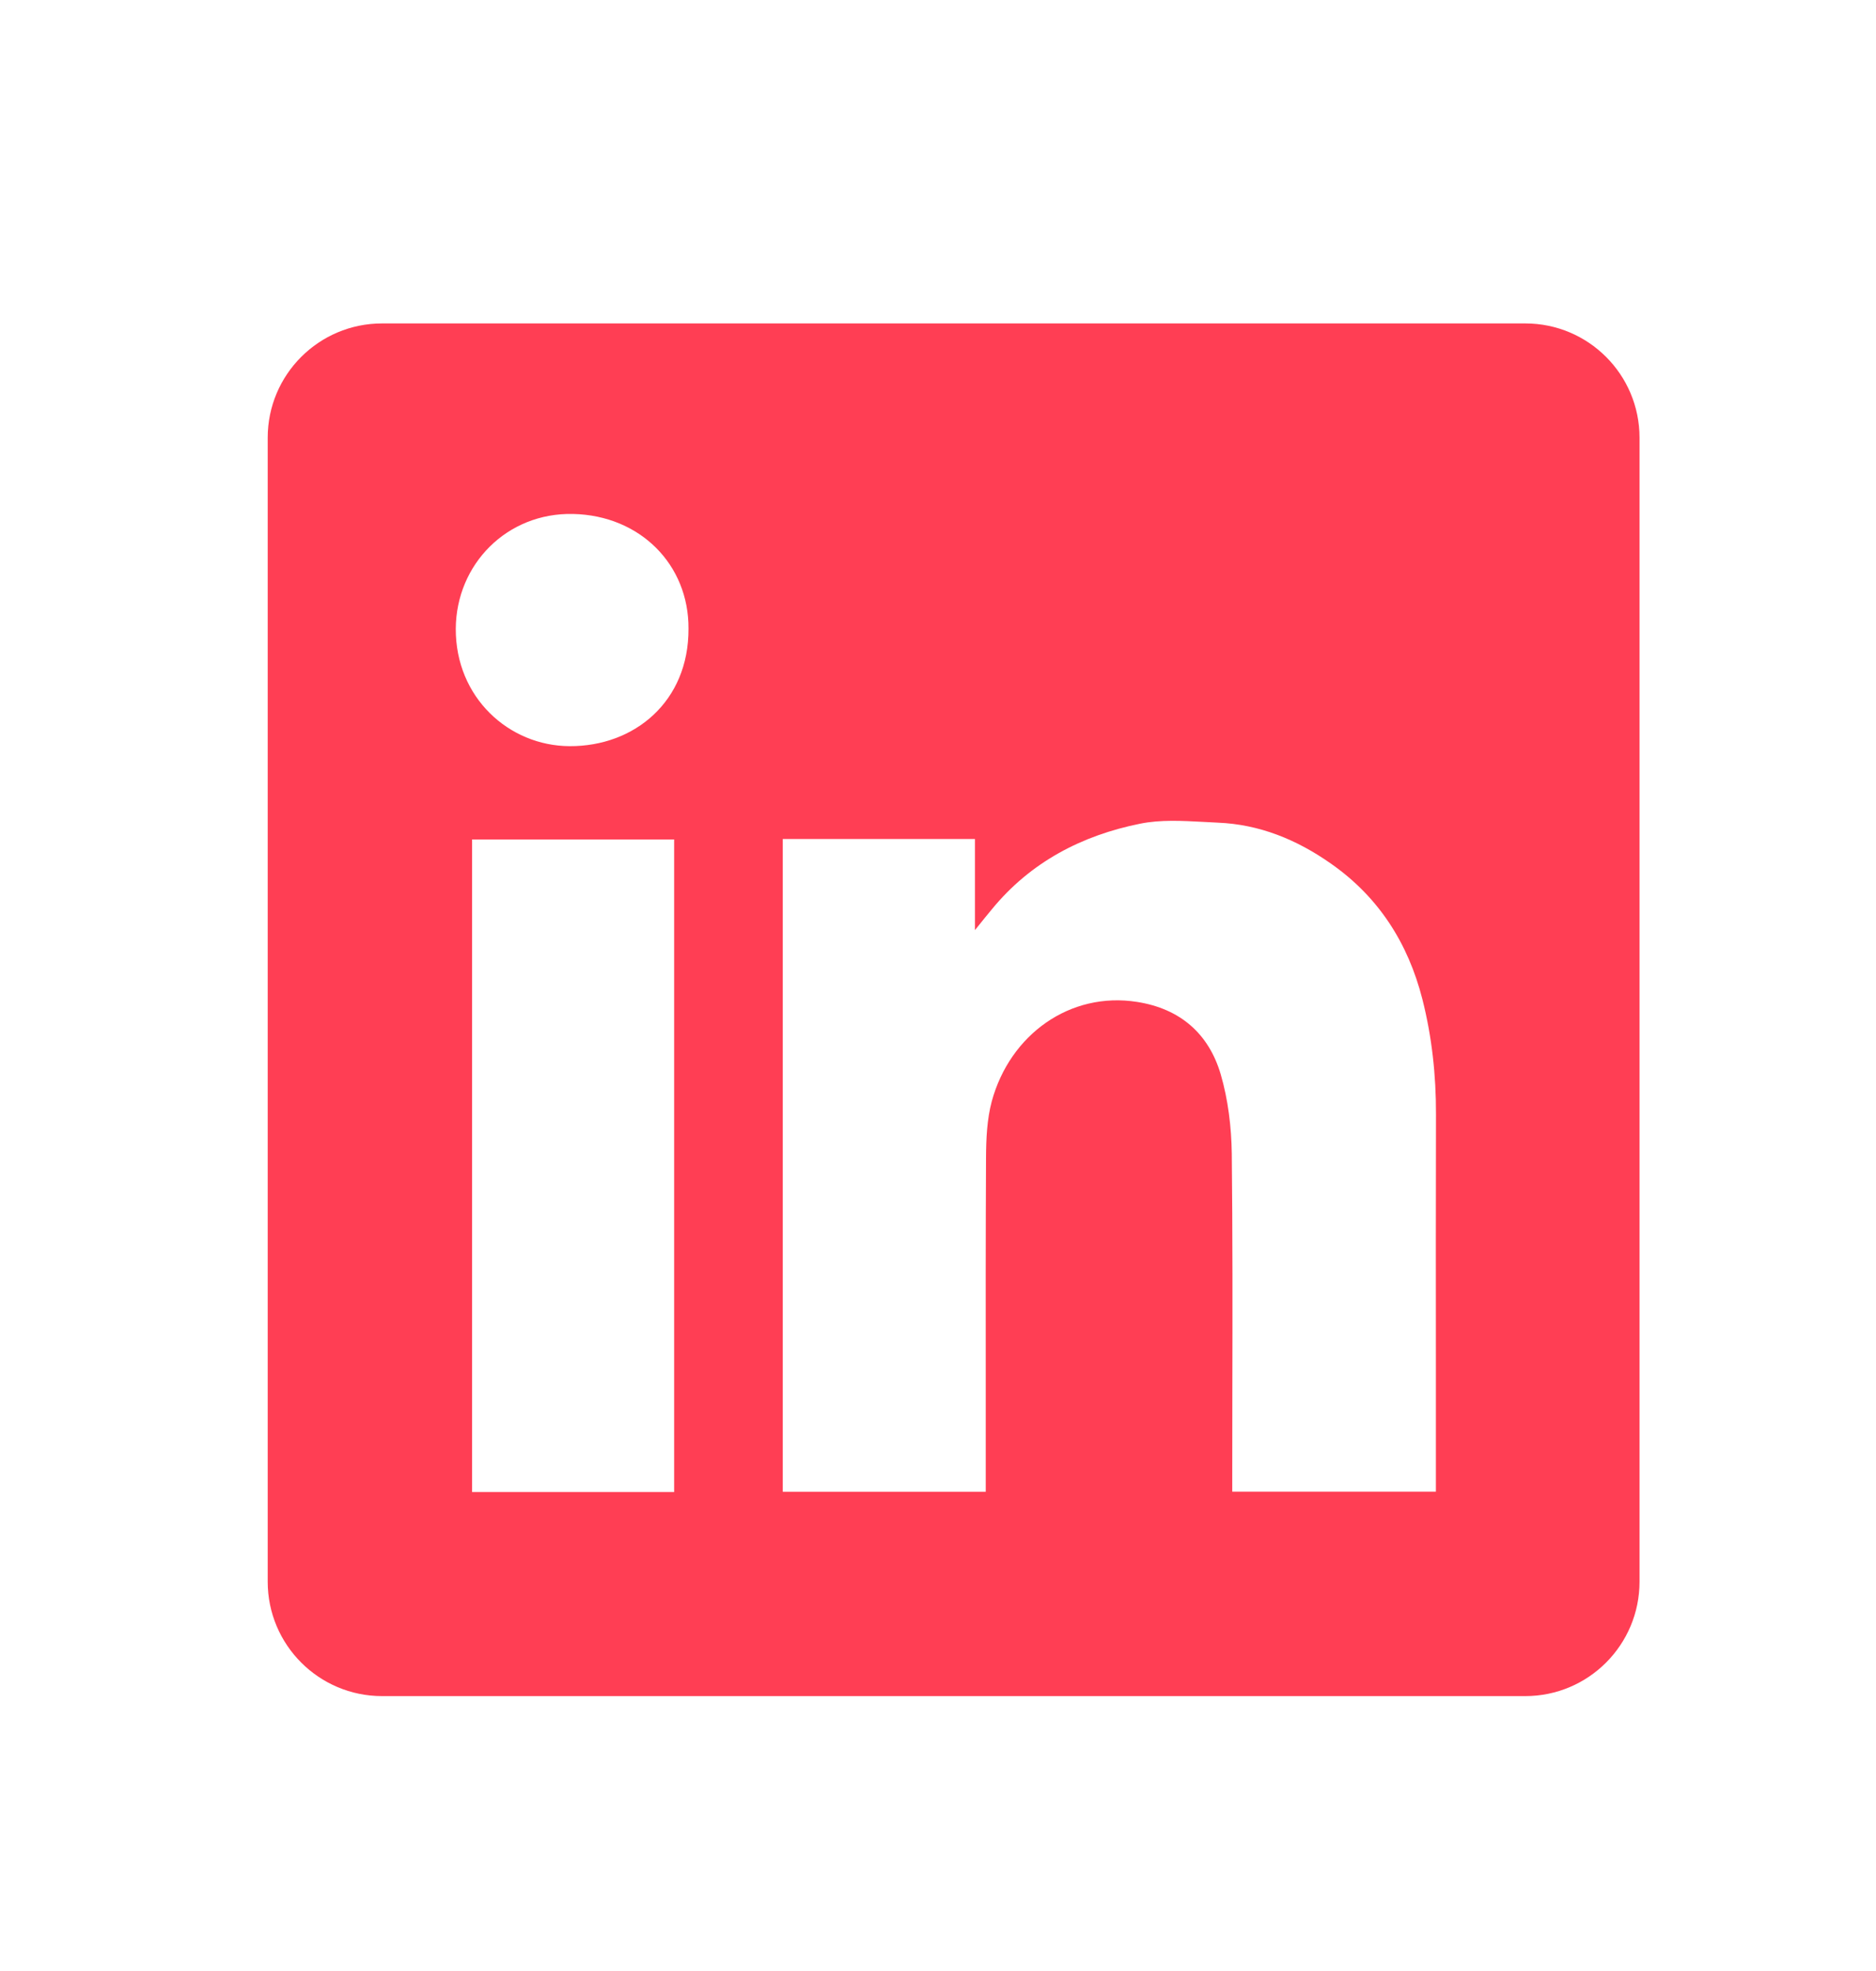 <svg width="20" height="21" viewBox="0 0 20 21" fill="none" xmlns="http://www.w3.org/2000/svg">
<path fill-rule="evenodd" clip-rule="evenodd" d="M4.073 3.446C3.4 3.446 2.854 3.991 2.854 4.664V16.852C2.854 17.525 3.4 18.071 4.073 18.071H16.261C16.934 18.071 17.479 17.525 17.479 16.852V4.664C17.479 3.991 16.934 3.446 16.261 3.446H4.073ZM7.34 6.698C7.344 7.475 6.763 7.953 6.073 7.95C5.423 7.947 4.856 7.429 4.859 6.699C4.863 6.012 5.405 5.46 6.11 5.476C6.826 5.492 7.344 6.017 7.34 6.698ZM10.394 8.939H8.347H8.345V15.894H10.509V15.732C10.509 15.423 10.509 15.115 10.509 14.806C10.508 13.982 10.508 13.158 10.512 12.334C10.513 12.134 10.522 11.926 10.573 11.735C10.767 11.022 11.408 10.562 12.123 10.675C12.582 10.747 12.886 11.013 13.014 11.446C13.093 11.717 13.128 12.008 13.132 12.291C13.141 13.142 13.14 13.993 13.138 14.844C13.138 15.145 13.137 15.445 13.137 15.746V15.893H15.308V15.726C15.308 15.359 15.308 14.992 15.308 14.625C15.307 13.707 15.307 12.789 15.309 11.871C15.31 11.457 15.266 11.048 15.164 10.646C15.012 10.05 14.698 9.556 14.187 9.2C13.825 8.946 13.428 8.783 12.983 8.765C12.932 8.763 12.882 8.76 12.83 8.757C12.603 8.745 12.372 8.732 12.155 8.776C11.533 8.901 10.987 9.185 10.575 9.687C10.527 9.744 10.48 9.803 10.41 9.89L10.394 9.91V8.939ZM5.033 15.897H7.187V8.944H5.033V15.897Z" fill="#FF3E54"/>
</svg>
